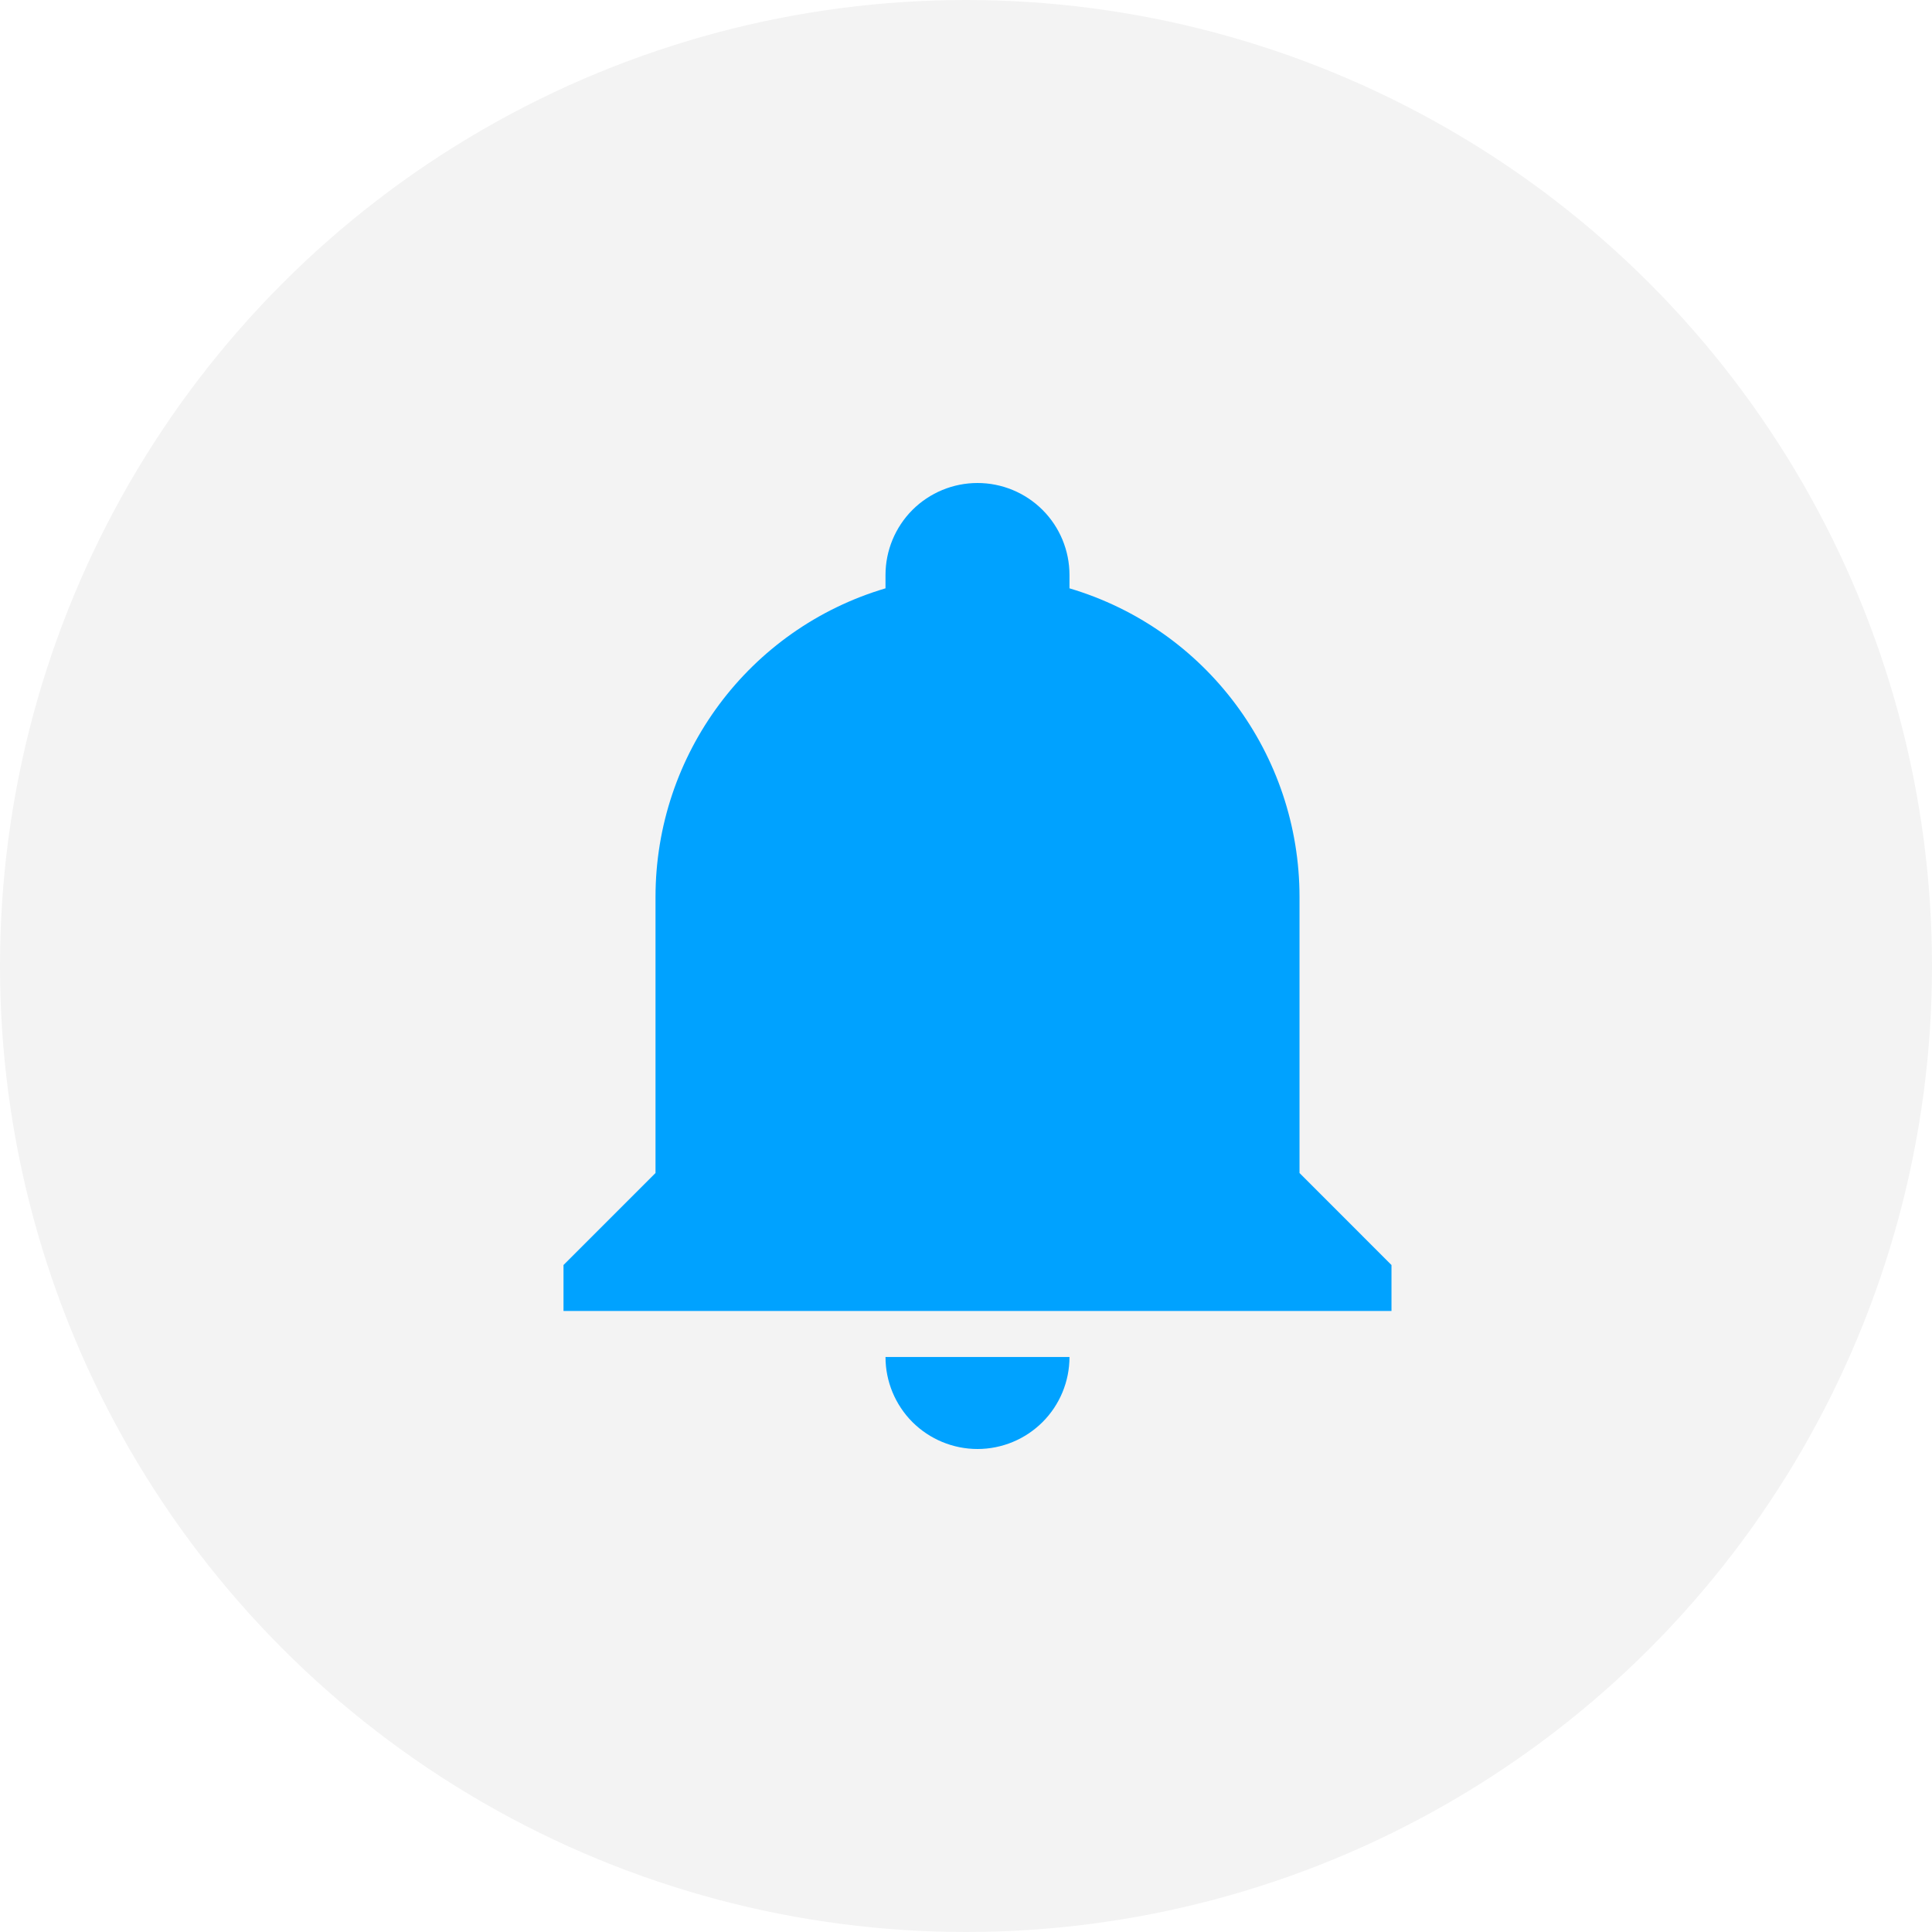 <svg width="48" height="48" viewBox="0 0 48 48" fill="none" xmlns="http://www.w3.org/2000/svg">
<g id="icon-notf">
<circle id="fundo" cx="24" cy="24" r="24" fill="black" fill-opacity="0.05"/>
<path id="sino" d="M34.571 31.429V32.571H14V31.429L16.286 29.143V22.286C16.286 18.743 18.606 15.623 22 14.617C22 14.503 22 14.4 22 14.286C22 13.68 22.241 13.098 22.669 12.669C23.098 12.241 23.68 12 24.286 12C24.892 12 25.473 12.241 25.902 12.669C26.331 13.098 26.571 13.68 26.571 14.286C26.571 14.4 26.571 14.503 26.571 14.617C29.966 15.623 32.286 18.743 32.286 22.286V29.143L34.571 31.429ZM26.571 33.714C26.571 34.321 26.331 34.902 25.902 35.331C25.473 35.759 24.892 36 24.286 36C23.68 36 23.098 35.759 22.669 35.331C22.241 34.902 22 34.321 22 33.714" fill="#00A2FF"/>
</g>
</svg>
